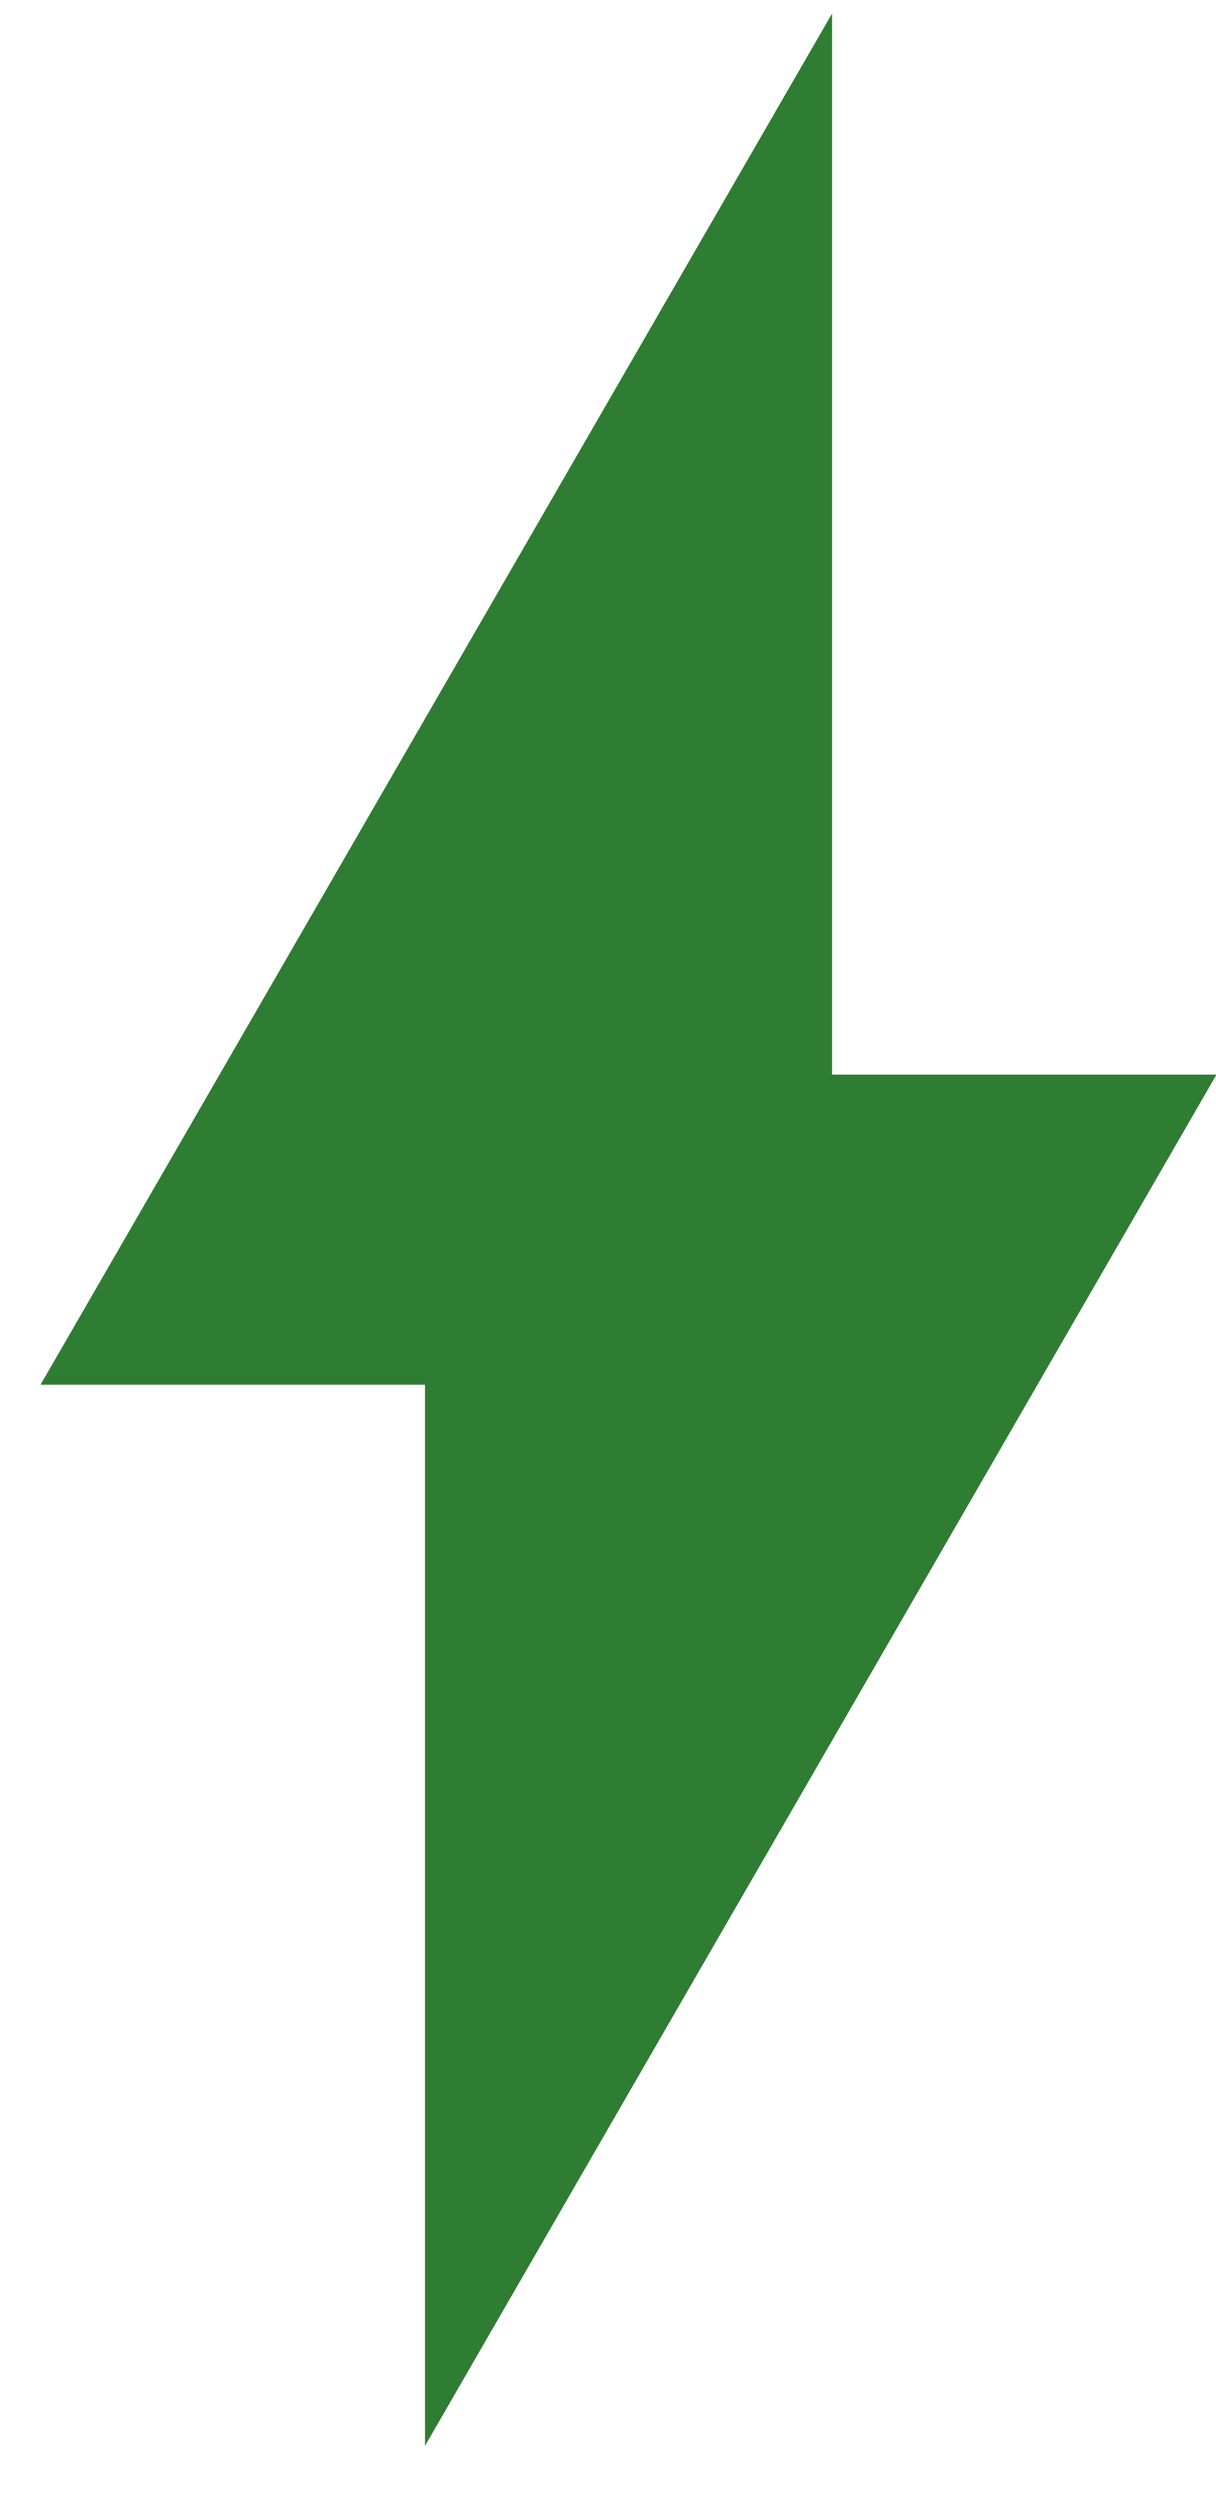 <svg width="18" height="37" viewBox="0 0 18 37" fill="none" xmlns="http://www.w3.org/2000/svg">
<path id="Vector" d="M18.007 15.905H12.317V0.2L0.6 20.494H6.291V36.2L18.007 15.905Z" fill="#2E7D32"/>
</svg>
